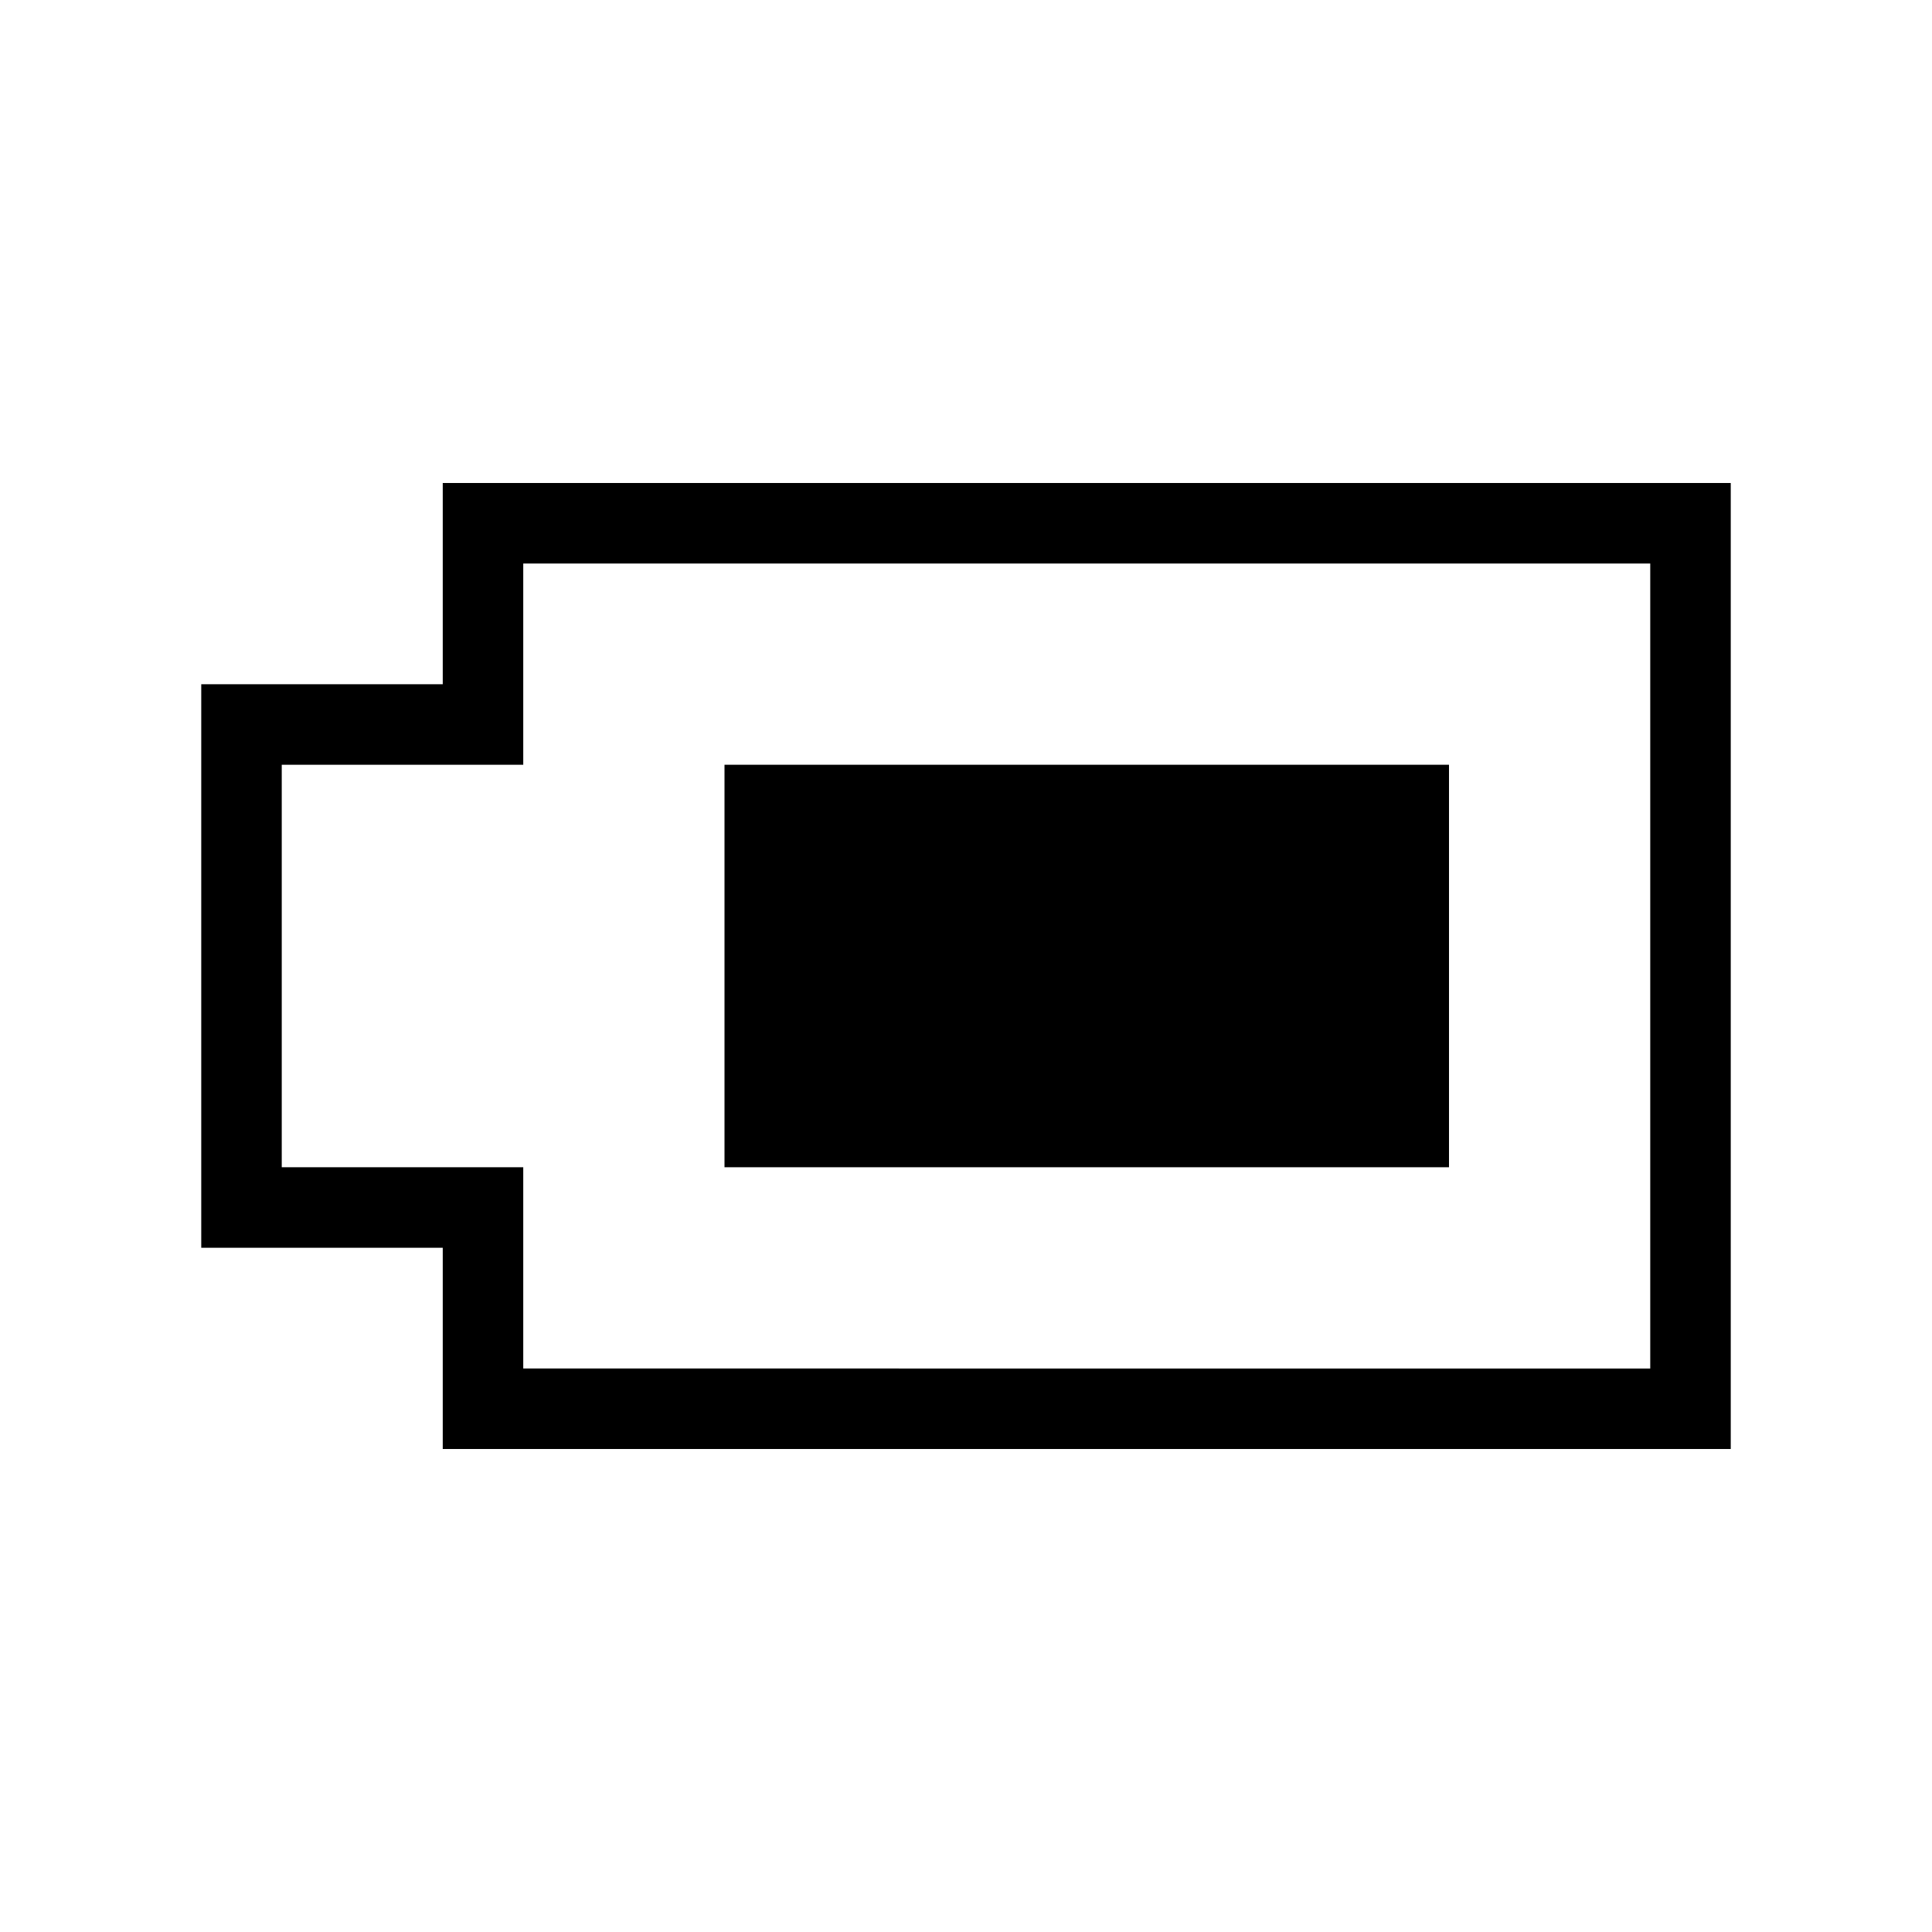 <?xml version="1.0" encoding="utf-8"?><svg xmlns="http://www.w3.org/2000/svg"  height="48" viewBox="0 0 48 48" width="48"><path d="M0 0h48v48H0z" fill="none"/>
<g id="Shopicon">
	<path d="M11,17H5v14h6v5h32V12H11V17z M13,14h28v20H13v-5H7V19h6V14z"/>
	<rect x="18" y="19" width="18" height="10"/>
</g>
</svg>

